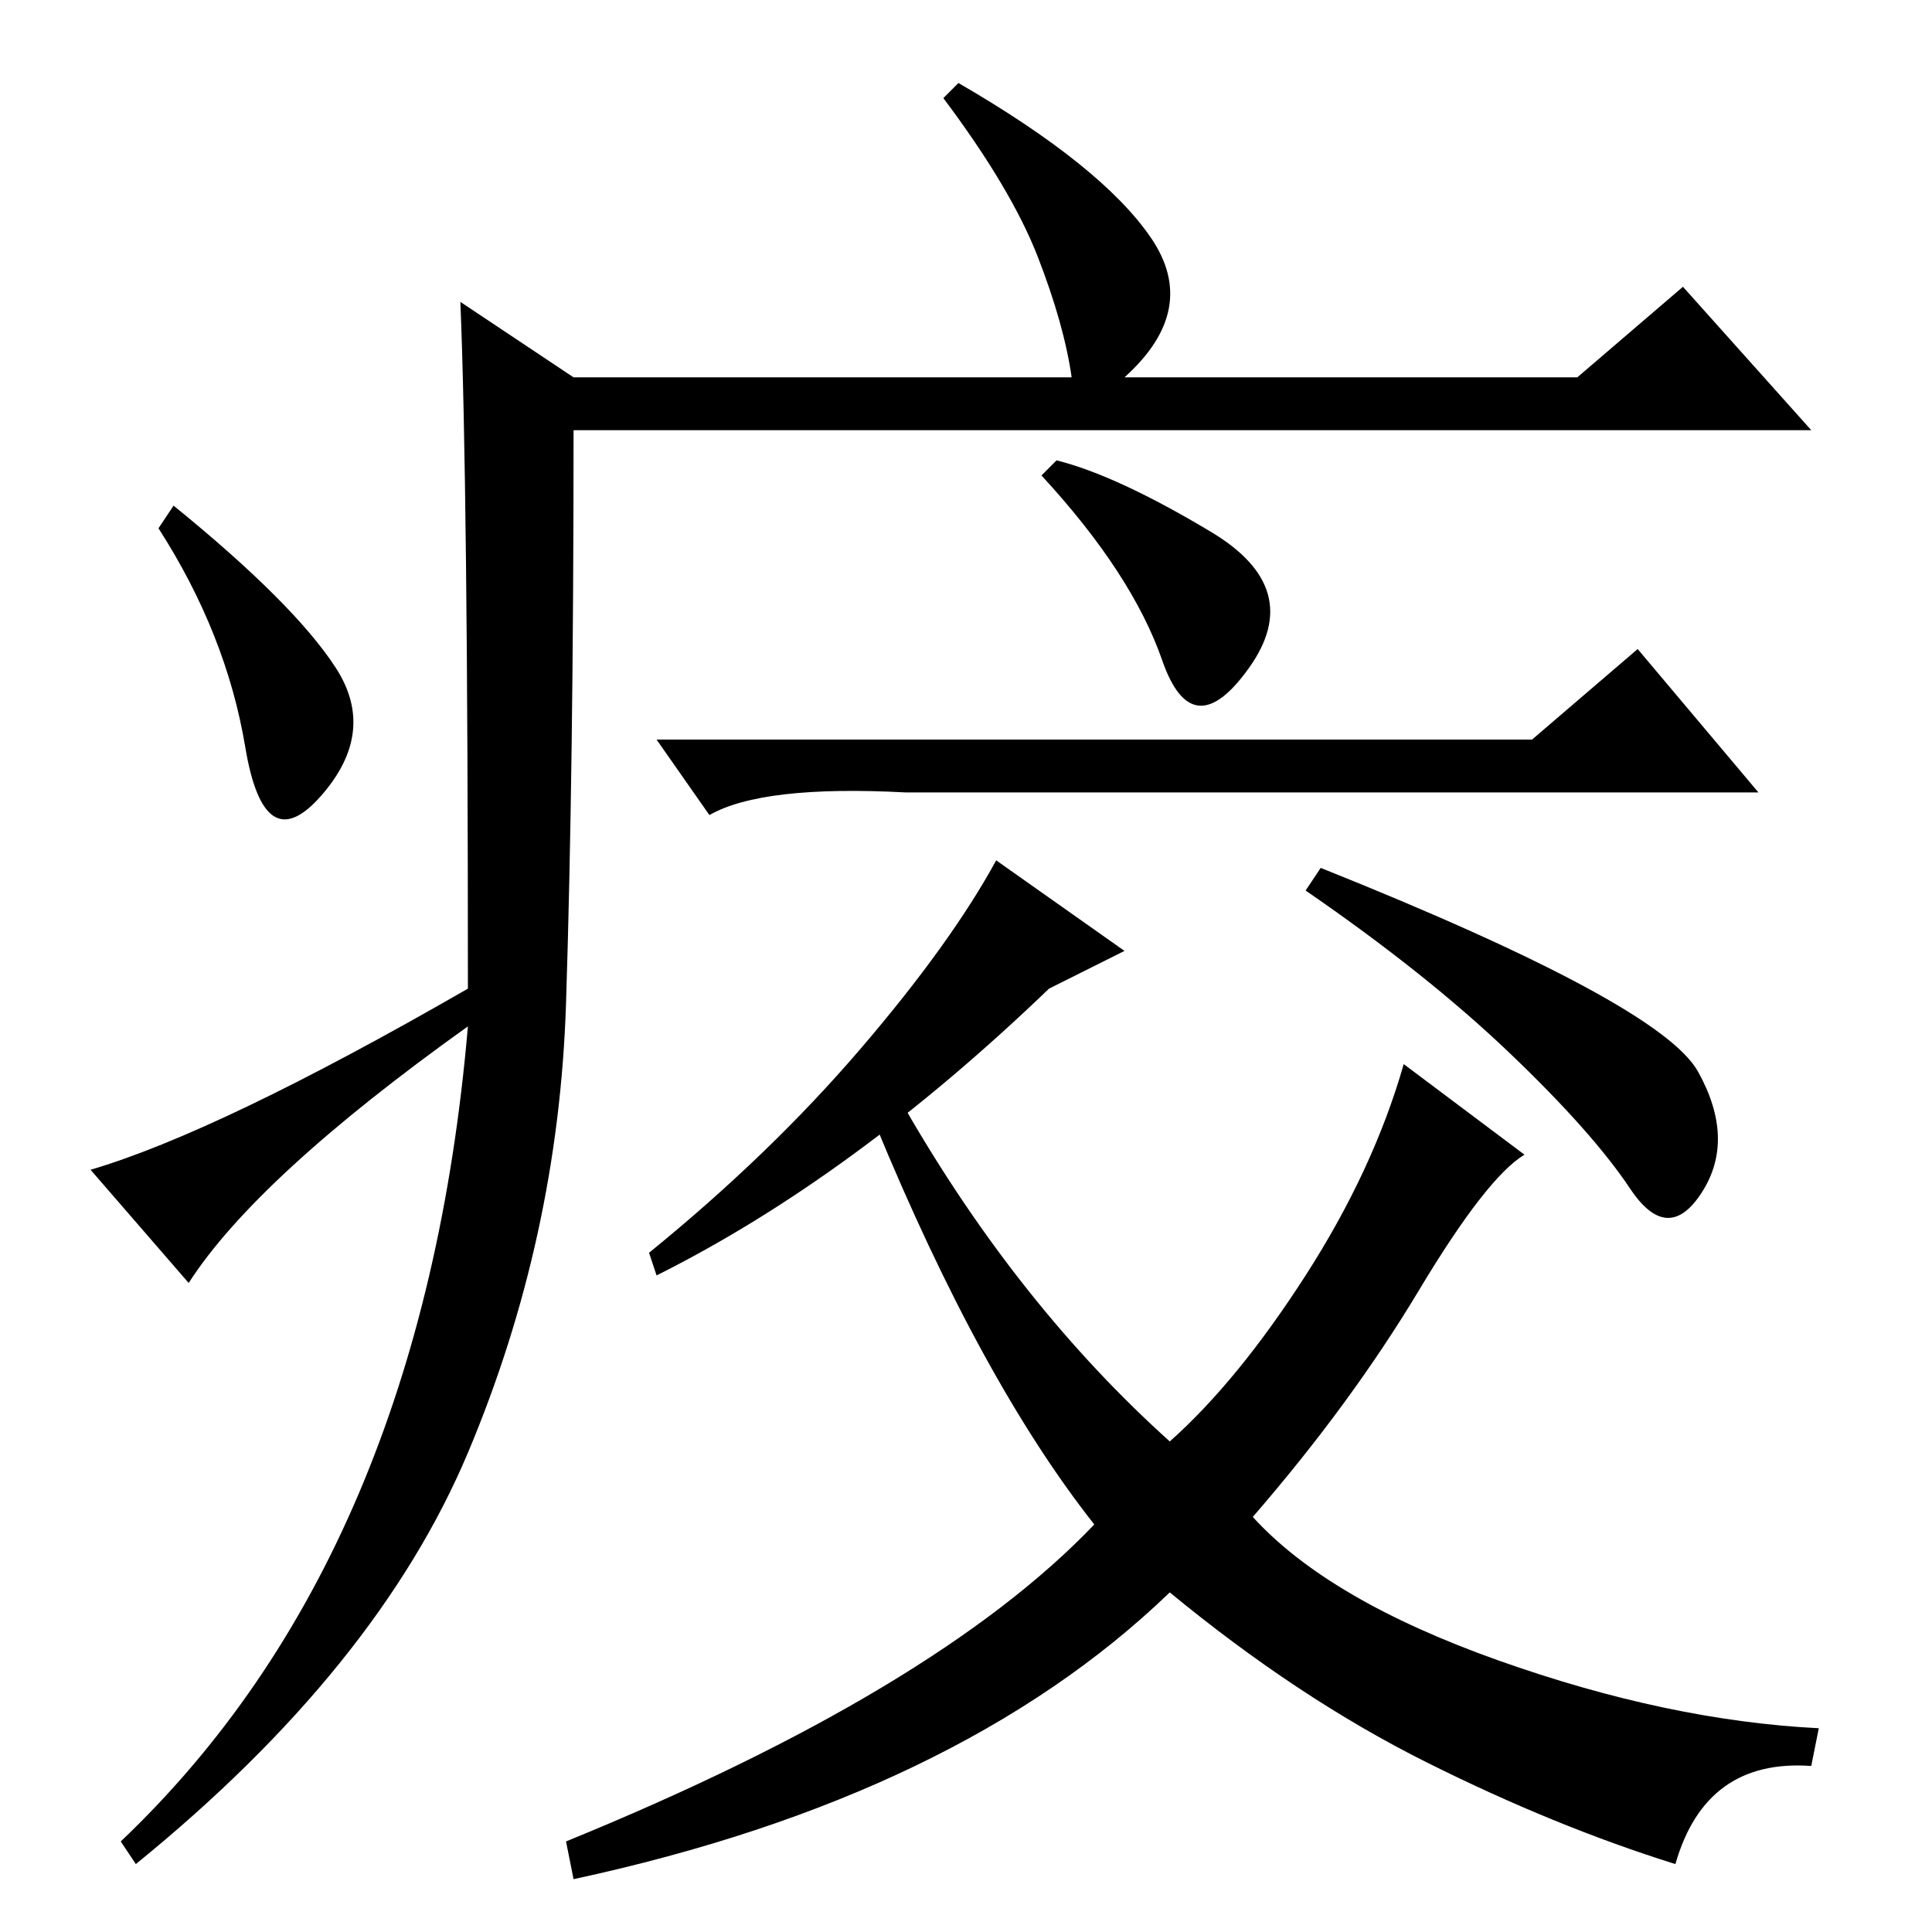 <?xml version="1.0" standalone="no"?>
<!DOCTYPE svg PUBLIC "-//W3C//DTD SVG 1.1//EN" "http://www.w3.org/Graphics/SVG/1.1/DTD/svg11.dtd" >
<svg xmlns="http://www.w3.org/2000/svg" xmlns:xlink="http://www.w3.org/1999/xlink" version="1.1" viewBox="0 -36 256 256">
  <g transform="matrix(1 0 0 -1 0 220)">
   <path fill="currentColor"
d="M61 216l15 -10h66q-1 7 -4.5 16t-12.5 21l2 2q19 -11 25.5 -20.5t-3.5 -18.5h60l14 12l17 -19h-164q0 -45 -1 -76t-13 -59.5t-44 -54.5l-2 3q40 38 46 108q-28 -20 -37 -34l-13 15q17 5 50 24q0 67 -1 91zM44.5 167.5q5.5 -8.5 -2 -17t-10 6.5t-11.5 29l2 3
q16 -13 21.5 -21.5zM140 195q8 -2 20.5 -9.5t5 -18t-11.5 1t-16 24.5zM203 158l14 12l16 -19h-113q-19 1 -26 -3l-7 10h116zM114 117q12 14 18 25l17 -12l-10 -5q-26 -25 -52 -38l-1 3q16 13 28 27zM225 114q5 -9 0.5 -16t-9.5 0.5t-16 18t-27 21.5l2 3q45 -18 50 -27z
M202 103q-5 -3 -14 -18t-22 -30q10 -11 32.5 -19t42.5 -9l-1 -5q-14 1 -18 -13q-16 5 -33 13.5t-34 22.5q-28 -27 -79 -38l-1 5q49 20 70 42q-15 19 -29 53l4 2q15 -26 35 -44q9 8 18 22t13 28z" />
  </g>

</svg>

